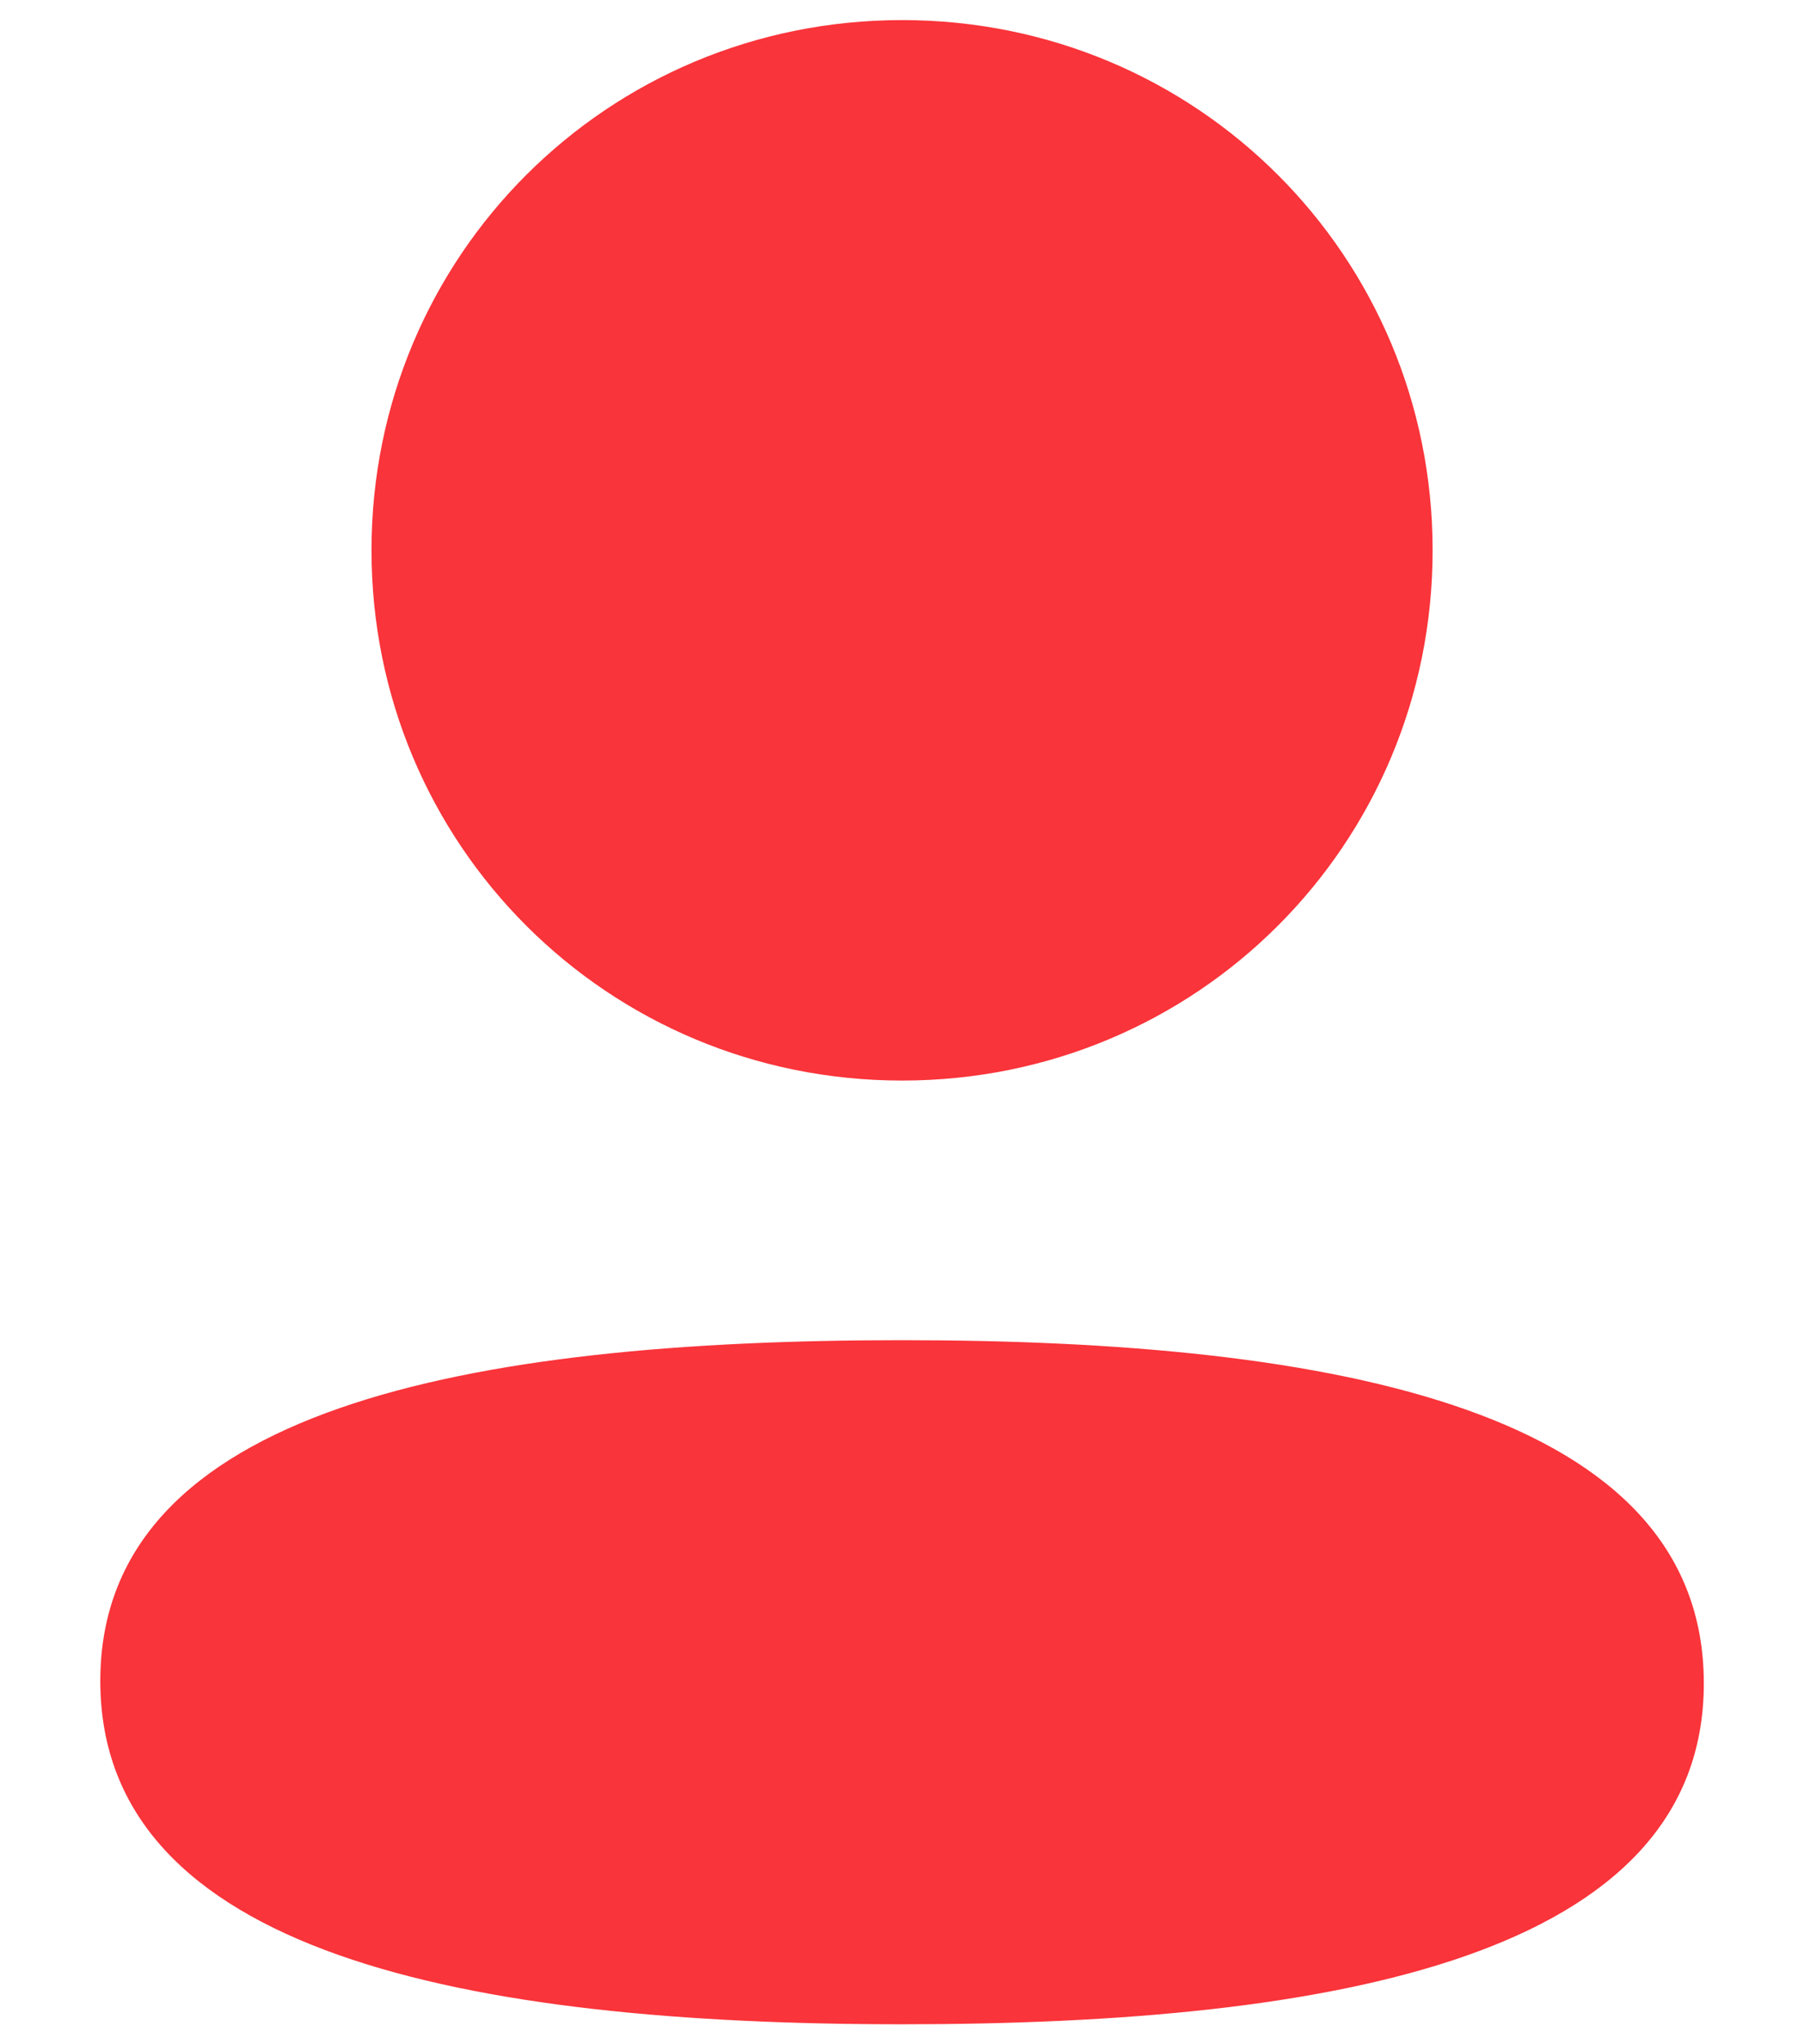 <svg width="15" height="17" viewBox="0 0 15 17" fill="none" xmlns="http://www.w3.org/2000/svg">
<path fill-rule="evenodd" clip-rule="evenodd" d="M11.912 4.576C11.912 7.024 9.95 8.986 7.501 8.986C5.052 8.986 3.089 7.024 3.089 4.576C3.089 2.129 5.052 0.167 7.501 0.167C9.95 0.167 11.912 2.129 11.912 4.576ZM7.501 16.834C3.886 16.834 0.834 16.246 0.834 13.979C0.834 11.712 3.905 11.145 7.501 11.145C11.116 11.145 14.167 11.733 14.167 13.999C14.167 16.267 11.096 16.834 7.501 16.834Z" fill="#F9343A"/>
</svg>
